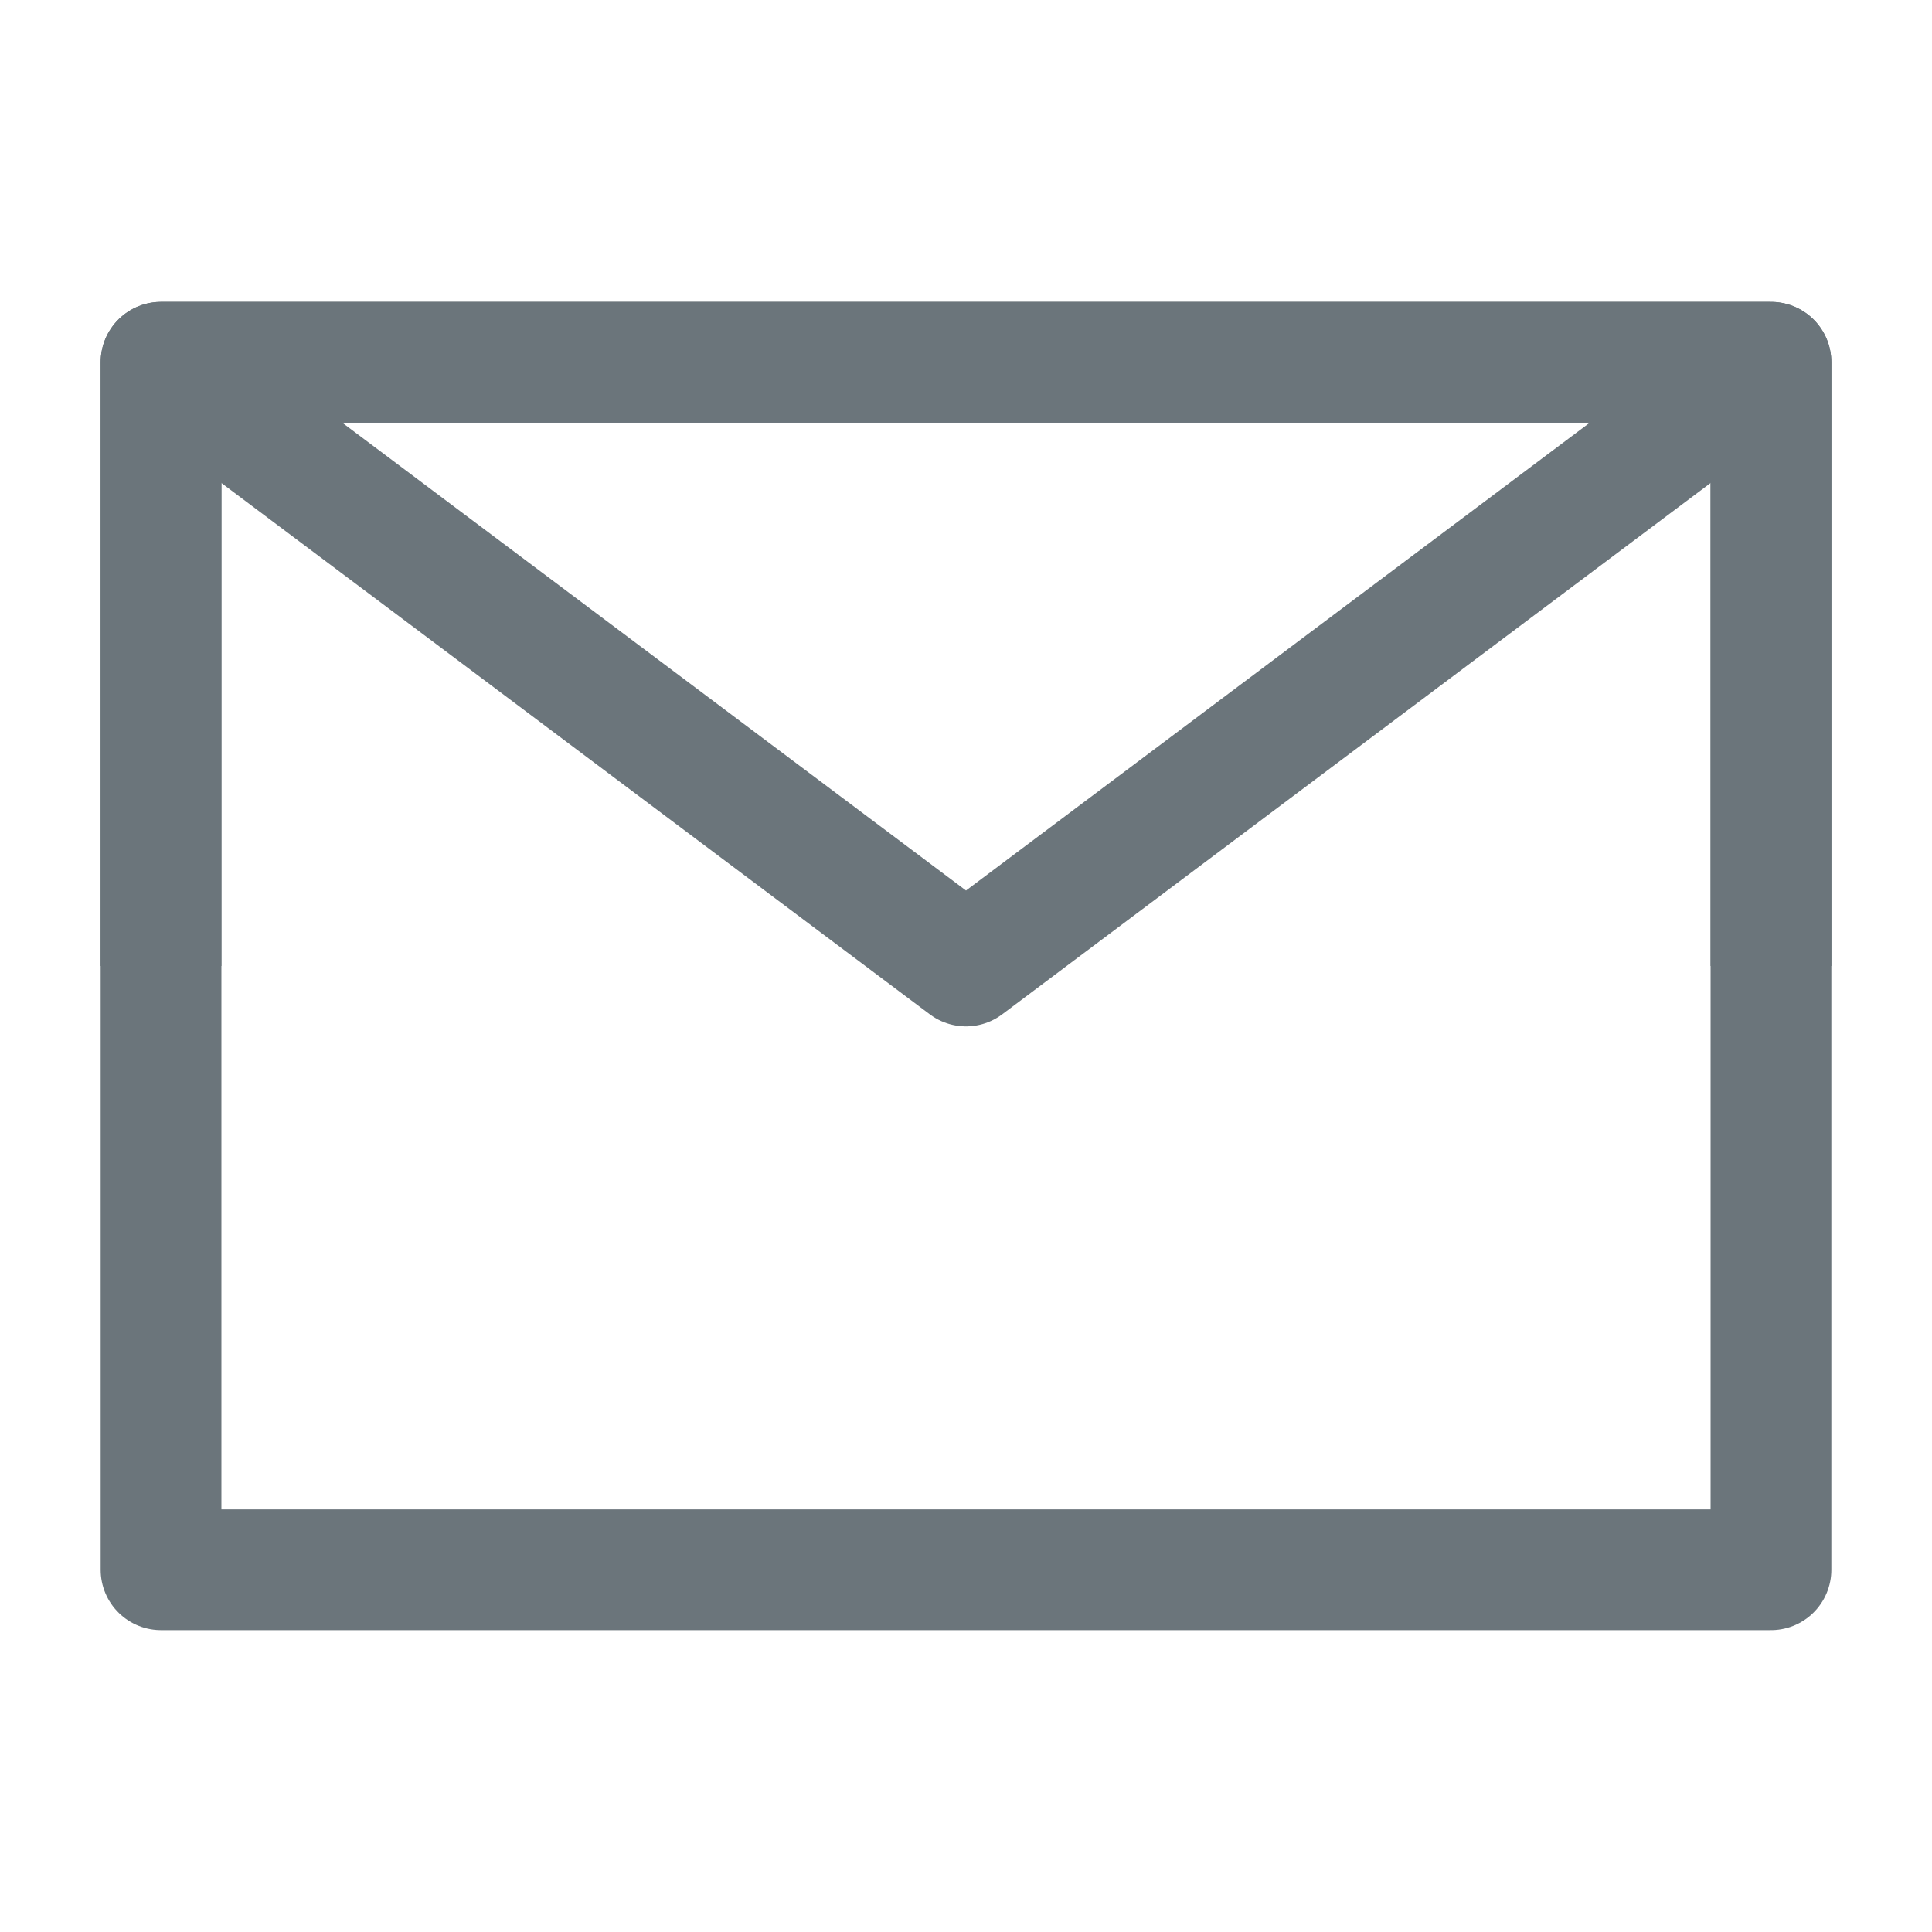 <svg width="20" height="20" viewBox="0 0 20 20" fill="none" xmlns="http://www.w3.org/2000/svg">
<g id="Frame">
<path id="Vector" d="M1.667 16.25H18.333V10V3.75H10H1.667V10V16.25Z" stroke="#6B757B" stroke-width="1.25" stroke-linejoin="round"/>
<path id="Vector_2" d="M1.667 3.75L10 10L18.333 3.75" stroke="#6B757B" stroke-width="1.25" stroke-linejoin="round"/>
<path id="Vector_3" d="M10 3.75H1.667V10" stroke="#6B757B" stroke-width="1.25" stroke-linejoin="round"/>
<path id="Vector_4" d="M18.333 10V3.75H10" stroke="#6B757B" stroke-width="1.25" stroke-linejoin="round"/>
</g>
</svg>
